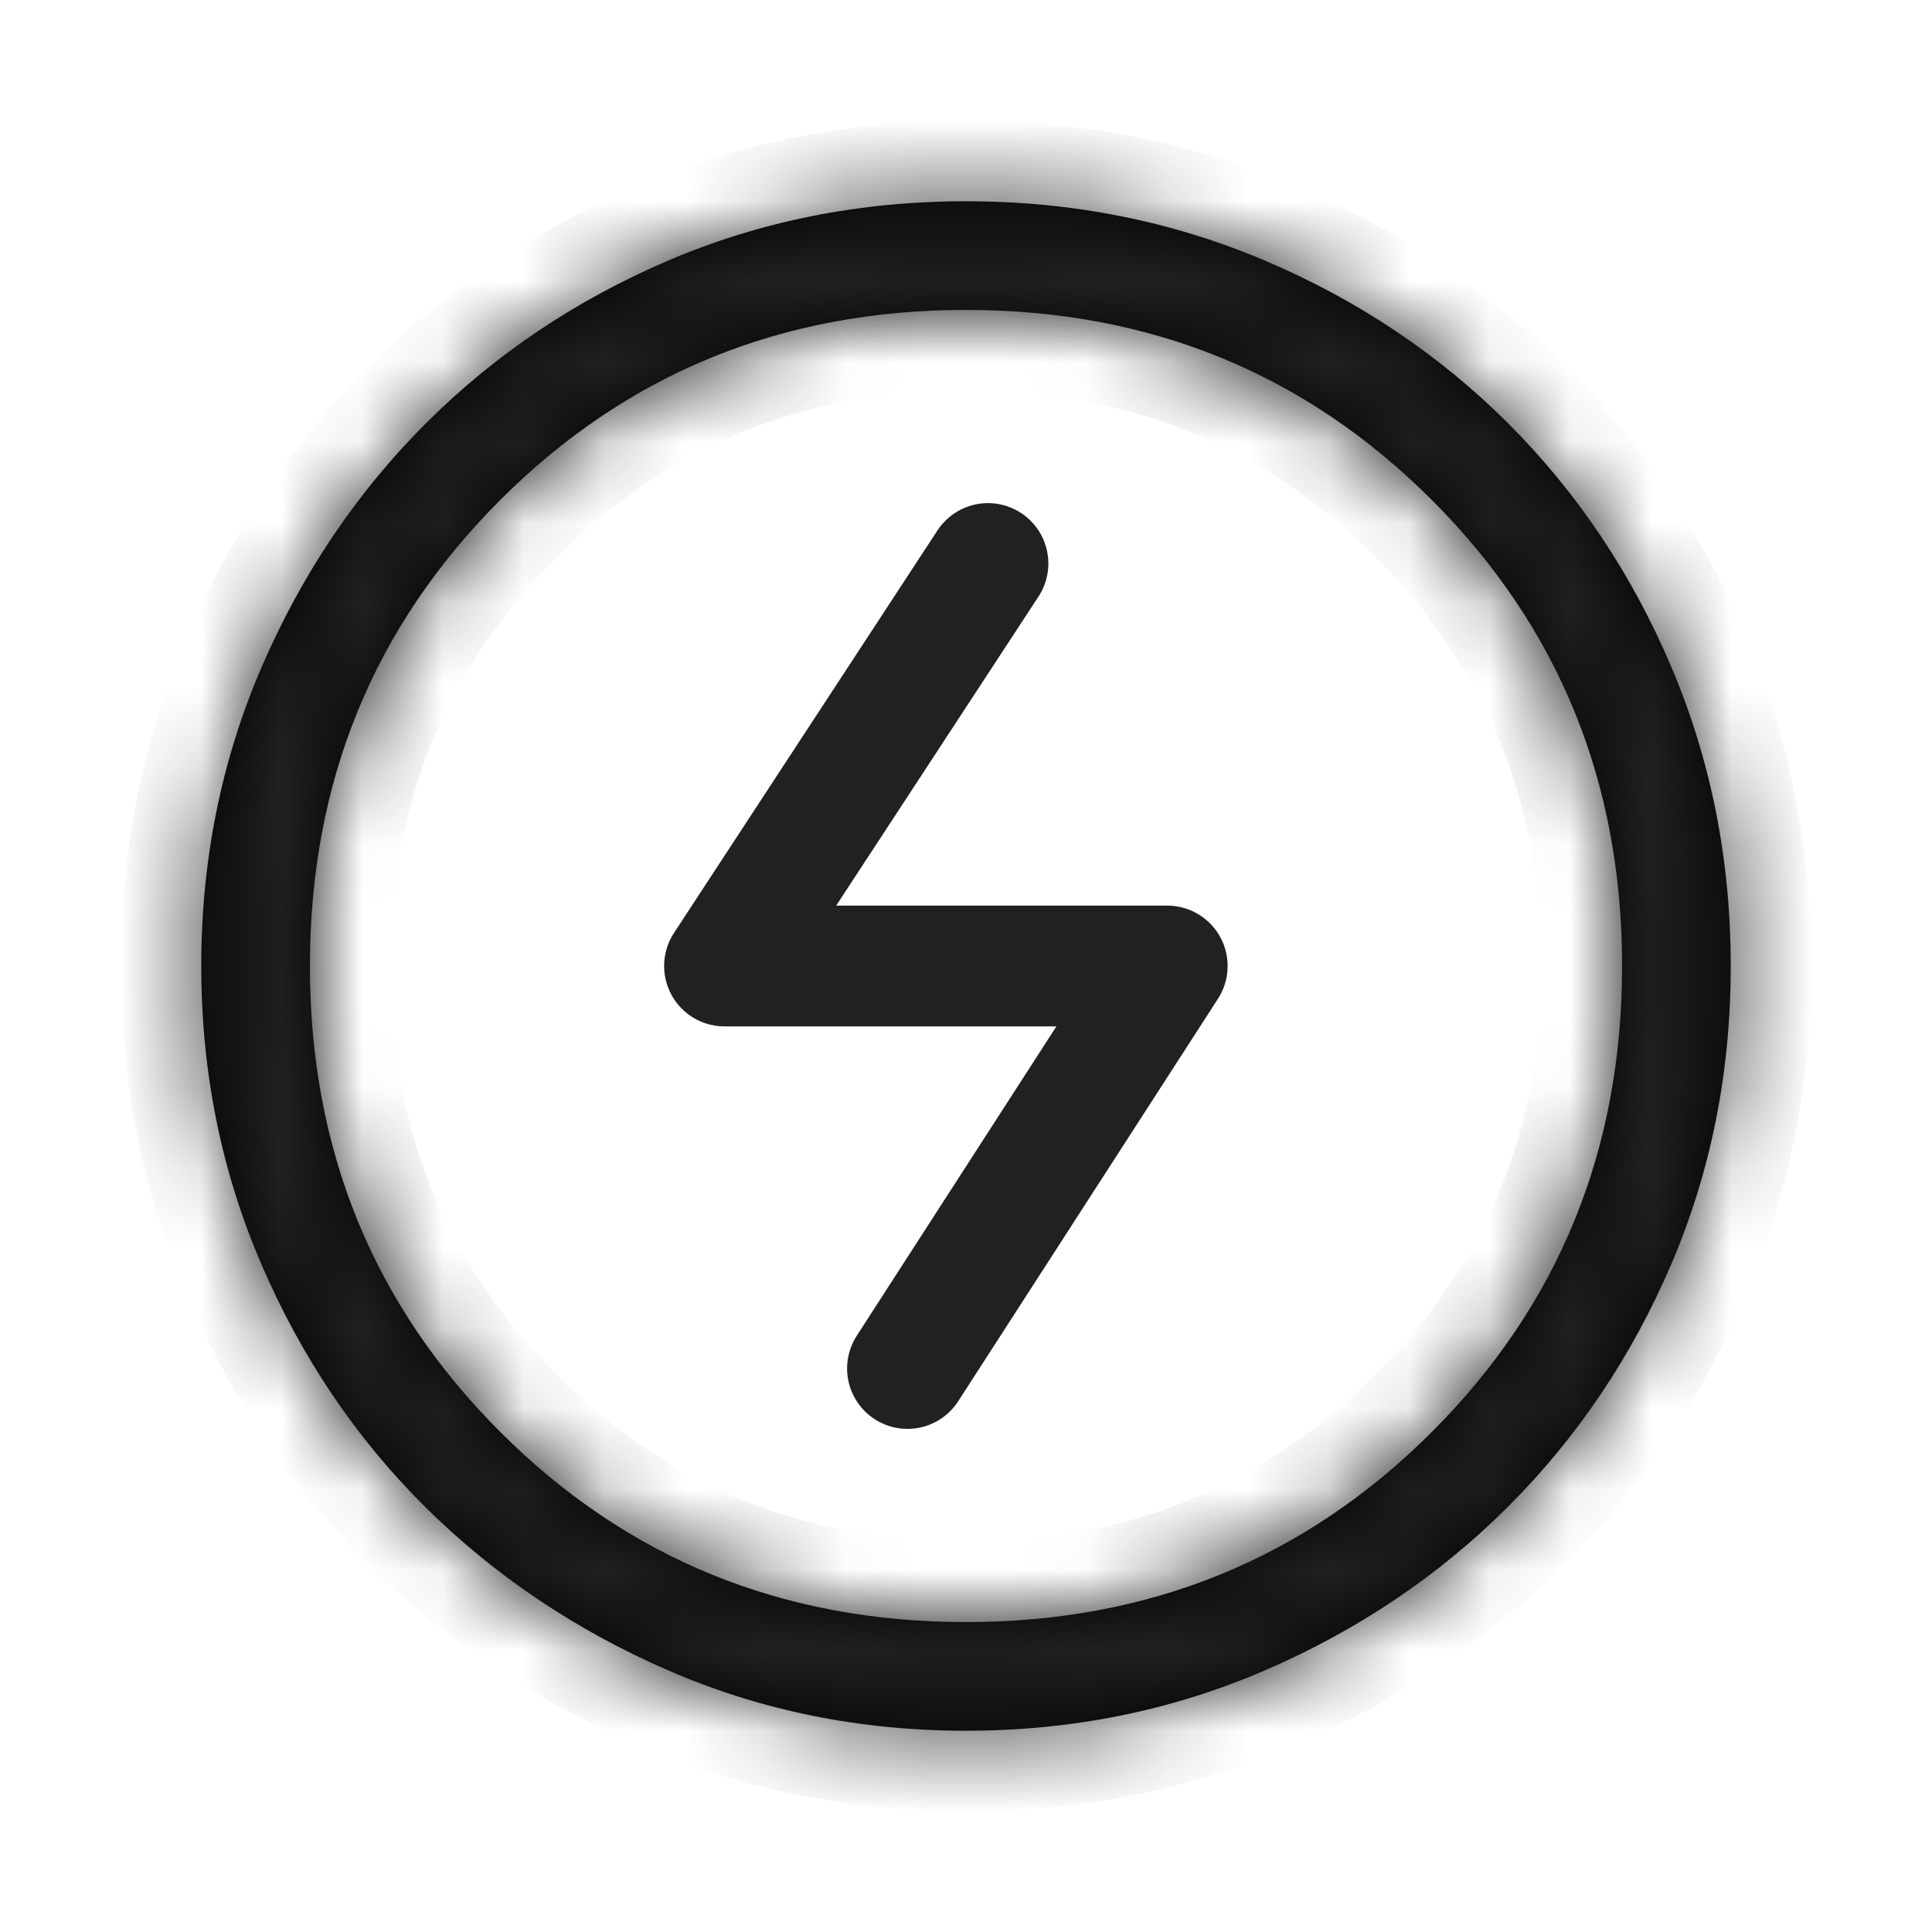 <svg width="24" height="24" viewBox="0 0 24 24" fill="none" xmlns="http://www.w3.org/2000/svg">
<mask id="mask0_2042_382" style="mask-type:alpha" maskUnits="userSpaceOnUse" x="0" y="0" width="24" height="24">
<rect x="0.5" y="0.5" width="23" height="23" fill="#D9D9D9" stroke="#212121"/>
</mask>
<g mask="url(#mask0_2042_382)">
<mask id="path-2-inside-1_2042_382" fill="white">
<path d="M12 21.5C10.683 21.5 9.45 21.25 8.3 20.75C7.15 20.25 6.146 19.575 5.287 18.725C4.429 17.875 3.75 16.871 3.25 15.712C2.75 14.554 2.5 13.317 2.5 12C2.5 10.683 2.75 9.446 3.25 8.287C3.75 7.129 4.429 6.121 5.287 5.262C6.146 4.404 7.15 3.729 8.3 3.237C9.45 2.746 10.683 2.5 12 2.5C13.317 2.5 14.554 2.746 15.713 3.237C16.871 3.729 17.879 4.404 18.738 5.262C19.596 6.121 20.271 7.129 20.763 8.287C21.254 9.446 21.5 10.683 21.5 12C21.5 13.317 21.254 14.55 20.763 15.7C20.271 16.85 19.596 17.854 18.738 18.712C17.879 19.571 16.871 20.25 15.713 20.75C14.554 21.25 13.317 21.5 12 21.5ZM12 20.15C14.283 20.15 16.213 19.362 17.788 17.787C19.363 16.212 20.15 14.283 20.15 12C20.15 9.717 19.363 7.787 17.788 6.212C16.213 4.637 14.283 3.85 12 3.85C9.717 3.85 7.788 4.637 6.213 6.212C4.638 7.787 3.85 9.717 3.85 12C3.85 14.283 4.638 16.212 6.213 17.787C7.788 19.362 9.717 20.15 12 20.15Z"/>
</mask>
<path d="M12 21.5C10.683 21.5 9.45 21.25 8.3 20.75C7.15 20.25 6.146 19.575 5.287 18.725C4.429 17.875 3.75 16.871 3.25 15.712C2.75 14.554 2.5 13.317 2.5 12C2.5 10.683 2.75 9.446 3.25 8.287C3.75 7.129 4.429 6.121 5.287 5.262C6.146 4.404 7.15 3.729 8.3 3.237C9.45 2.746 10.683 2.5 12 2.5C13.317 2.5 14.554 2.746 15.713 3.237C16.871 3.729 17.879 4.404 18.738 5.262C19.596 6.121 20.271 7.129 20.763 8.287C21.254 9.446 21.5 10.683 21.5 12C21.5 13.317 21.254 14.55 20.763 15.7C20.271 16.85 19.596 17.854 18.738 18.712C17.879 19.571 16.871 20.25 15.713 20.75C14.554 21.25 13.317 21.5 12 21.5ZM12 20.15C14.283 20.15 16.213 19.362 17.788 17.787C19.363 16.212 20.15 14.283 20.15 12C20.15 9.717 19.363 7.787 17.788 6.212C16.213 4.637 14.283 3.85 12 3.85C9.717 3.85 7.788 4.637 6.213 6.212C4.638 7.787 3.85 9.717 3.85 12C3.85 14.283 4.638 16.212 6.213 17.787C7.788 19.362 9.717 20.15 12 20.15Z" fill="black"/>
<path d="M5.287 18.725L4.583 19.435L4.583 19.436L5.287 18.725ZM3.25 15.712L4.168 15.316L4.168 15.316L3.25 15.712ZM3.25 8.287L2.332 7.891L2.332 7.891L3.25 8.287ZM5.287 5.262L4.58 4.555L4.58 4.555L5.287 5.262ZM8.3 3.237L7.907 2.317L7.907 2.318L8.3 3.237ZM15.713 3.237L16.104 2.317L16.103 2.316L15.713 3.237ZM18.738 5.262L19.445 4.555L19.445 4.555L18.738 5.262ZM20.763 8.287L21.684 7.897L21.683 7.896L20.763 8.287ZM20.763 15.7L21.682 16.093L21.683 16.093L20.763 15.7ZM15.713 20.75L16.109 21.668L16.109 21.668L15.713 20.75ZM17.788 6.212L18.495 5.505L18.495 5.505L17.788 6.212ZM6.213 17.787L6.92 17.08L6.92 17.08L6.213 17.787ZM12 20.5C10.813 20.5 9.717 20.276 8.699 19.833L7.901 21.667C9.183 22.224 10.553 22.5 12 22.5V20.5ZM8.699 19.833C7.658 19.38 6.758 18.774 5.991 18.014L4.583 19.436C5.533 20.376 6.642 21.12 7.901 21.667L8.699 19.833ZM5.991 18.015C5.228 17.259 4.62 16.362 4.168 15.316L2.332 16.108C2.88 17.379 3.63 18.491 4.583 19.435L5.991 18.015ZM4.168 15.316C3.724 14.288 3.5 13.186 3.5 12H1.5C1.5 13.447 1.776 14.82 2.332 16.108L4.168 15.316ZM3.5 12C3.5 10.814 3.724 9.711 4.168 8.683L2.332 7.891C1.776 9.18 1.5 10.553 1.5 12H3.5ZM4.168 8.683C4.62 7.637 5.229 6.735 5.994 5.969L4.58 4.555C3.629 5.507 2.88 6.621 2.332 7.891L4.168 8.683ZM5.994 5.969C6.76 5.204 7.657 4.6 8.693 4.156L7.907 2.318C6.643 2.858 5.532 3.604 4.58 4.555L5.994 5.969ZM8.693 4.157C9.712 3.721 10.811 3.5 12 3.5V1.5C10.556 1.5 9.188 1.77 7.907 2.317L8.693 4.157ZM12 3.5C13.189 3.5 14.293 3.721 15.323 4.158L16.103 2.316C14.816 1.77 13.444 1.5 12 1.5V3.5ZM15.322 4.157C16.366 4.601 17.267 5.205 18.031 5.969L19.445 4.555C18.492 3.603 17.376 2.857 16.104 2.317L15.322 4.157ZM18.031 5.969C18.795 6.734 19.399 7.634 19.843 8.678L21.683 7.896C21.143 6.624 20.397 5.508 19.445 4.555L18.031 5.969ZM19.842 8.677C20.279 9.707 20.5 10.811 20.5 12H22.5C22.5 10.556 22.23 9.184 21.684 7.897L19.842 8.677ZM20.5 12C20.5 13.189 20.279 14.288 19.843 15.307L21.683 16.093C22.23 14.812 22.5 13.444 22.5 12H20.5ZM19.844 15.307C19.4 16.343 18.796 17.24 18.031 18.005L19.445 19.419C20.396 18.468 21.142 17.357 21.682 16.093L19.844 15.307ZM18.031 18.005C17.265 18.771 16.363 19.38 15.317 19.832L16.109 21.668C17.379 21.12 18.494 20.37 19.445 19.419L18.031 18.005ZM15.317 19.832C14.289 20.276 13.186 20.5 12 20.5V22.5C13.447 22.5 14.82 22.224 16.109 21.668L15.317 19.832ZM12 21.15C14.541 21.15 16.727 20.262 18.495 18.494L17.081 17.08C15.698 18.462 14.025 19.15 12 19.15V21.15ZM18.495 18.494C20.263 16.727 21.15 14.541 21.15 12H19.15C19.15 14.026 18.463 15.698 17.081 17.08L18.495 18.494ZM21.15 12C21.15 9.459 20.263 7.273 18.495 5.505L17.081 6.919C18.463 8.302 19.15 9.974 19.15 12H21.15ZM18.495 5.505C16.727 3.737 14.541 2.85 12 2.85V4.85C14.026 4.85 15.698 5.537 17.081 6.919L18.495 5.505ZM12 2.85C9.459 2.85 7.273 3.737 5.506 5.505L6.92 6.919C8.302 5.537 9.974 4.85 12 4.85V2.85ZM5.506 5.505C3.738 7.273 2.85 9.459 2.85 12H4.85C4.85 9.974 5.537 8.302 6.92 6.919L5.506 5.505ZM2.85 12C2.85 14.541 3.738 16.727 5.506 18.494L6.92 17.08C5.537 15.698 4.85 14.025 4.85 12H2.85ZM5.506 18.494C7.273 20.262 9.459 21.15 12 21.15V19.15C9.974 19.15 8.302 18.462 6.92 17.08L5.506 18.494Z" fill="#212121" mask="url(#path-2-inside-1_2042_382)"/>
</g>
<path d="M12.273 7L9 12H14.5L11.273 17" stroke="#212121" stroke-width="1.5" stroke-linecap="round" stroke-linejoin="round"/>
</svg>
